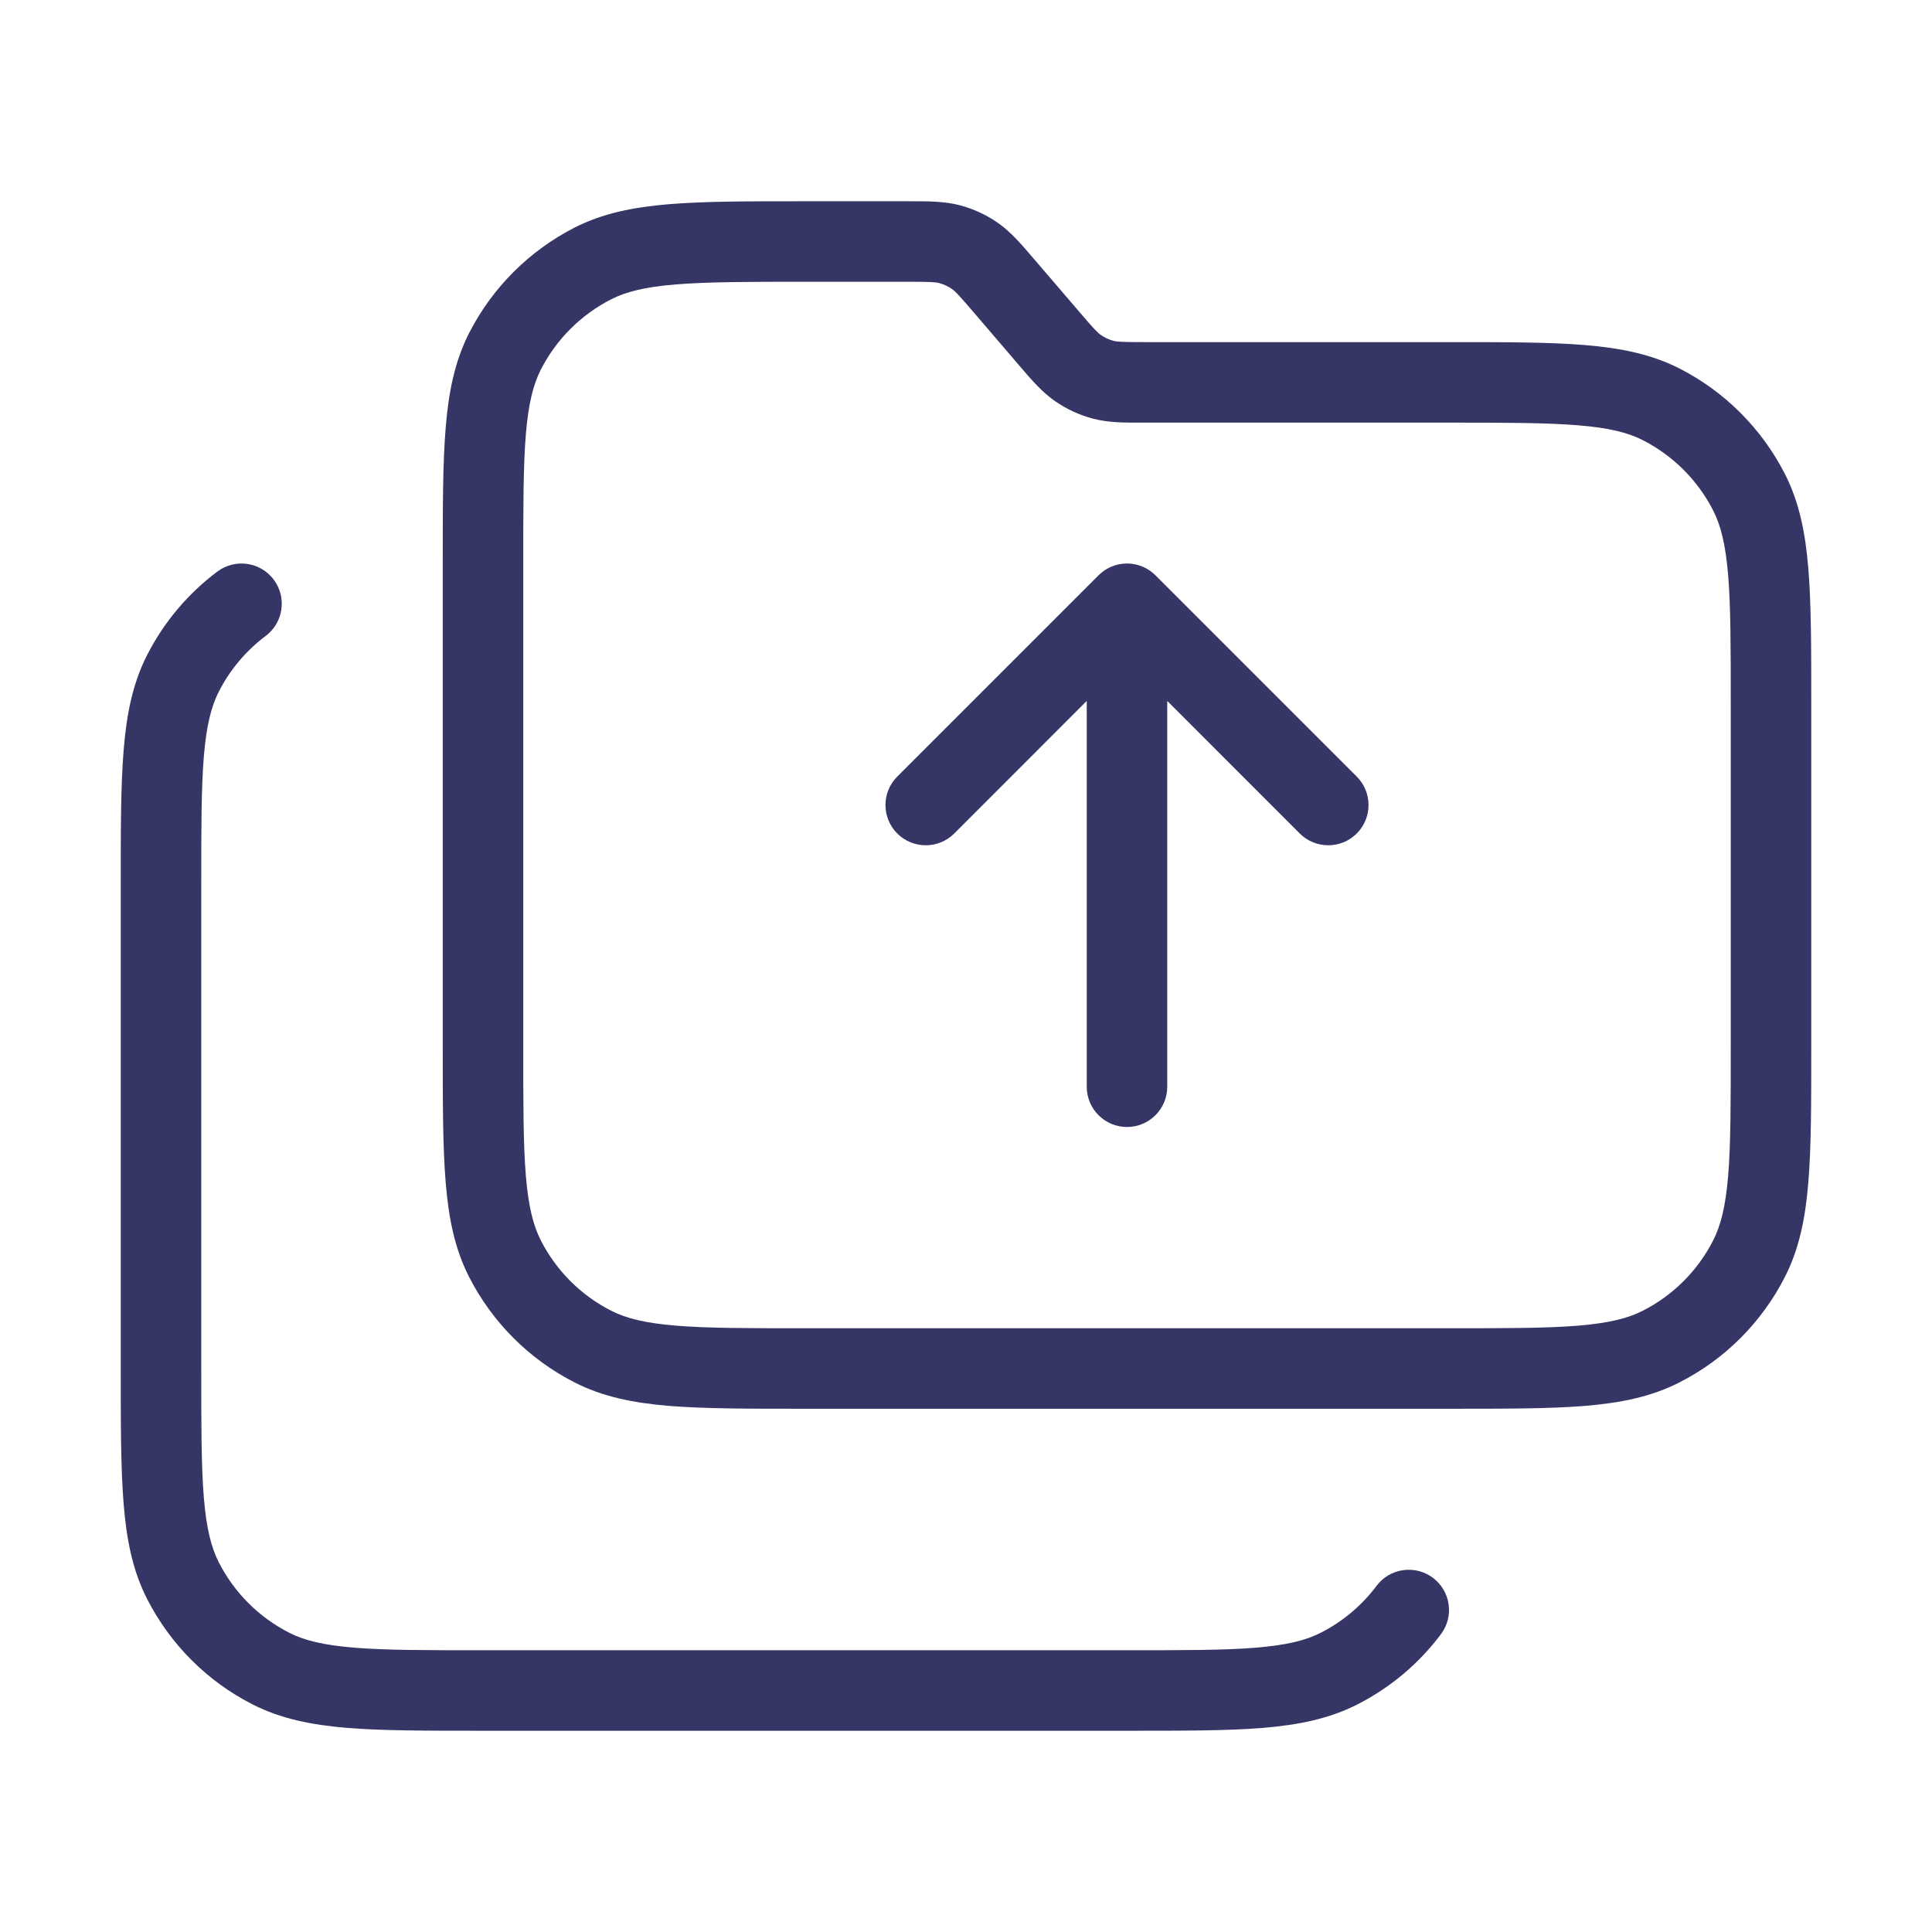 <svg width="24" height="24" viewBox="0 0 24 24" fill="none" xmlns="http://www.w3.org/2000/svg">
<path d="M3.3 7.9C3.521 7.735 3.566 7.421 3.4 7.2C3.234 6.979 2.921 6.935 2.7 7.1C2.335 7.374 2.036 7.728 1.827 8.138C1.649 8.488 1.572 8.87 1.536 9.318C1.5 9.755 1.5 10.297 1.5 10.978L1.5 17.022C1.5 17.704 1.5 18.246 1.536 18.683C1.572 19.131 1.649 19.513 1.827 19.862C2.115 20.427 2.574 20.886 3.138 21.173C3.488 21.351 3.869 21.428 4.317 21.465C4.755 21.5 5.297 21.5 5.978 21.5H14.022C14.703 21.5 15.245 21.5 15.683 21.465C16.131 21.428 16.512 21.351 16.862 21.173C17.272 20.964 17.627 20.665 17.9 20.3C18.066 20.079 18.021 19.766 17.8 19.6C17.579 19.435 17.266 19.479 17.1 19.7C16.918 19.943 16.681 20.143 16.408 20.282C16.223 20.377 15.987 20.436 15.601 20.468C15.21 20.5 14.708 20.5 14 20.5H6C5.292 20.5 4.791 20.5 4.399 20.468C4.013 20.436 3.777 20.377 3.592 20.282C3.216 20.09 2.91 19.785 2.718 19.408C2.624 19.223 2.564 18.988 2.532 18.602C2.5 18.21 2.5 17.709 2.5 17L2.5 11C2.5 10.292 2.5 9.791 2.532 9.399C2.564 9.013 2.624 8.777 2.718 8.592C2.857 8.319 3.057 8.083 3.3 7.9Z" fill="#353566"/>
<path d="M13.5 8.707L11.854 10.354C11.658 10.549 11.342 10.549 11.146 10.354C10.951 10.159 10.951 9.842 11.146 9.647L13.646 7.147C13.842 6.951 14.158 6.951 14.354 7.147L16.854 9.647C17.049 9.842 17.049 10.159 16.854 10.354C16.658 10.549 16.342 10.549 16.146 10.354L14.5 8.707V13.5C14.5 13.776 14.276 14 14 14C13.724 14 13.5 13.776 13.5 13.5V8.707Z" fill="#353566"/>
<path fill-rule="evenodd" clip-rule="evenodd" d="M11.924 2.55C11.733 2.5 11.535 2.5 11.31 2.5L9.978 2.5C9.297 2.5 8.755 2.5 8.317 2.536C7.869 2.573 7.488 2.649 7.138 2.827C6.574 3.115 6.115 3.574 5.827 4.138C5.649 4.488 5.572 4.87 5.536 5.318C5.5 5.755 5.5 6.297 5.5 6.978L5.5 13.022C5.5 13.704 5.5 14.246 5.536 14.683C5.572 15.131 5.649 15.513 5.827 15.862C6.115 16.427 6.574 16.886 7.138 17.173C7.488 17.352 7.869 17.428 8.317 17.465C8.755 17.5 9.297 17.5 9.978 17.5H18.022C18.703 17.5 19.245 17.5 19.683 17.465C20.131 17.428 20.512 17.352 20.862 17.173C21.427 16.886 21.885 16.427 22.173 15.862C22.351 15.513 22.428 15.131 22.464 14.683C22.5 14.246 22.5 13.704 22.5 13.022V8.728C22.5 8.047 22.5 7.505 22.464 7.068C22.428 6.62 22.351 6.238 22.173 5.888C21.885 5.324 21.427 4.865 20.862 4.577C20.512 4.399 20.131 4.323 19.683 4.286C19.245 4.25 18.703 4.25 18.022 4.25L14.236 4.25C13.939 4.25 13.88 4.246 13.832 4.234C13.776 4.219 13.724 4.195 13.676 4.162C13.635 4.134 13.594 4.092 13.401 3.866L12.829 3.199C12.682 3.028 12.553 2.877 12.391 2.765C12.249 2.667 12.091 2.594 11.924 2.55ZM11.264 3.5C11.561 3.5 11.62 3.504 11.668 3.517C11.724 3.532 11.776 3.556 11.824 3.589C11.865 3.617 11.906 3.659 12.099 3.884L12.671 4.552C12.818 4.723 12.947 4.874 13.109 4.985C13.251 5.083 13.409 5.156 13.576 5.2C13.767 5.251 13.965 5.251 14.19 5.25L18 5.25C18.708 5.25 19.209 5.251 19.601 5.283C19.987 5.314 20.223 5.374 20.408 5.468C20.784 5.66 21.09 5.966 21.282 6.342C21.376 6.527 21.436 6.763 21.468 7.149C21.5 7.541 21.5 8.042 21.5 8.75V13C21.5 13.709 21.5 14.21 21.468 14.602C21.436 14.988 21.376 15.223 21.282 15.408C21.09 15.785 20.784 16.091 20.408 16.282C20.223 16.377 19.987 16.436 19.601 16.468C19.209 16.5 18.708 16.5 18 16.5H10C9.292 16.5 8.791 16.5 8.399 16.468C8.013 16.436 7.777 16.377 7.592 16.282C7.216 16.091 6.91 15.785 6.718 15.408C6.624 15.223 6.564 14.988 6.532 14.602C6.5 14.21 6.5 13.709 6.5 13L6.5 7C6.5 6.292 6.5 5.791 6.532 5.399C6.564 5.013 6.624 4.777 6.718 4.592C6.91 4.216 7.216 3.91 7.592 3.718C7.777 3.624 8.013 3.564 8.399 3.533C8.791 3.501 9.292 3.5 10 3.5L11.264 3.5Z" fill="#353566"/>
</svg>
